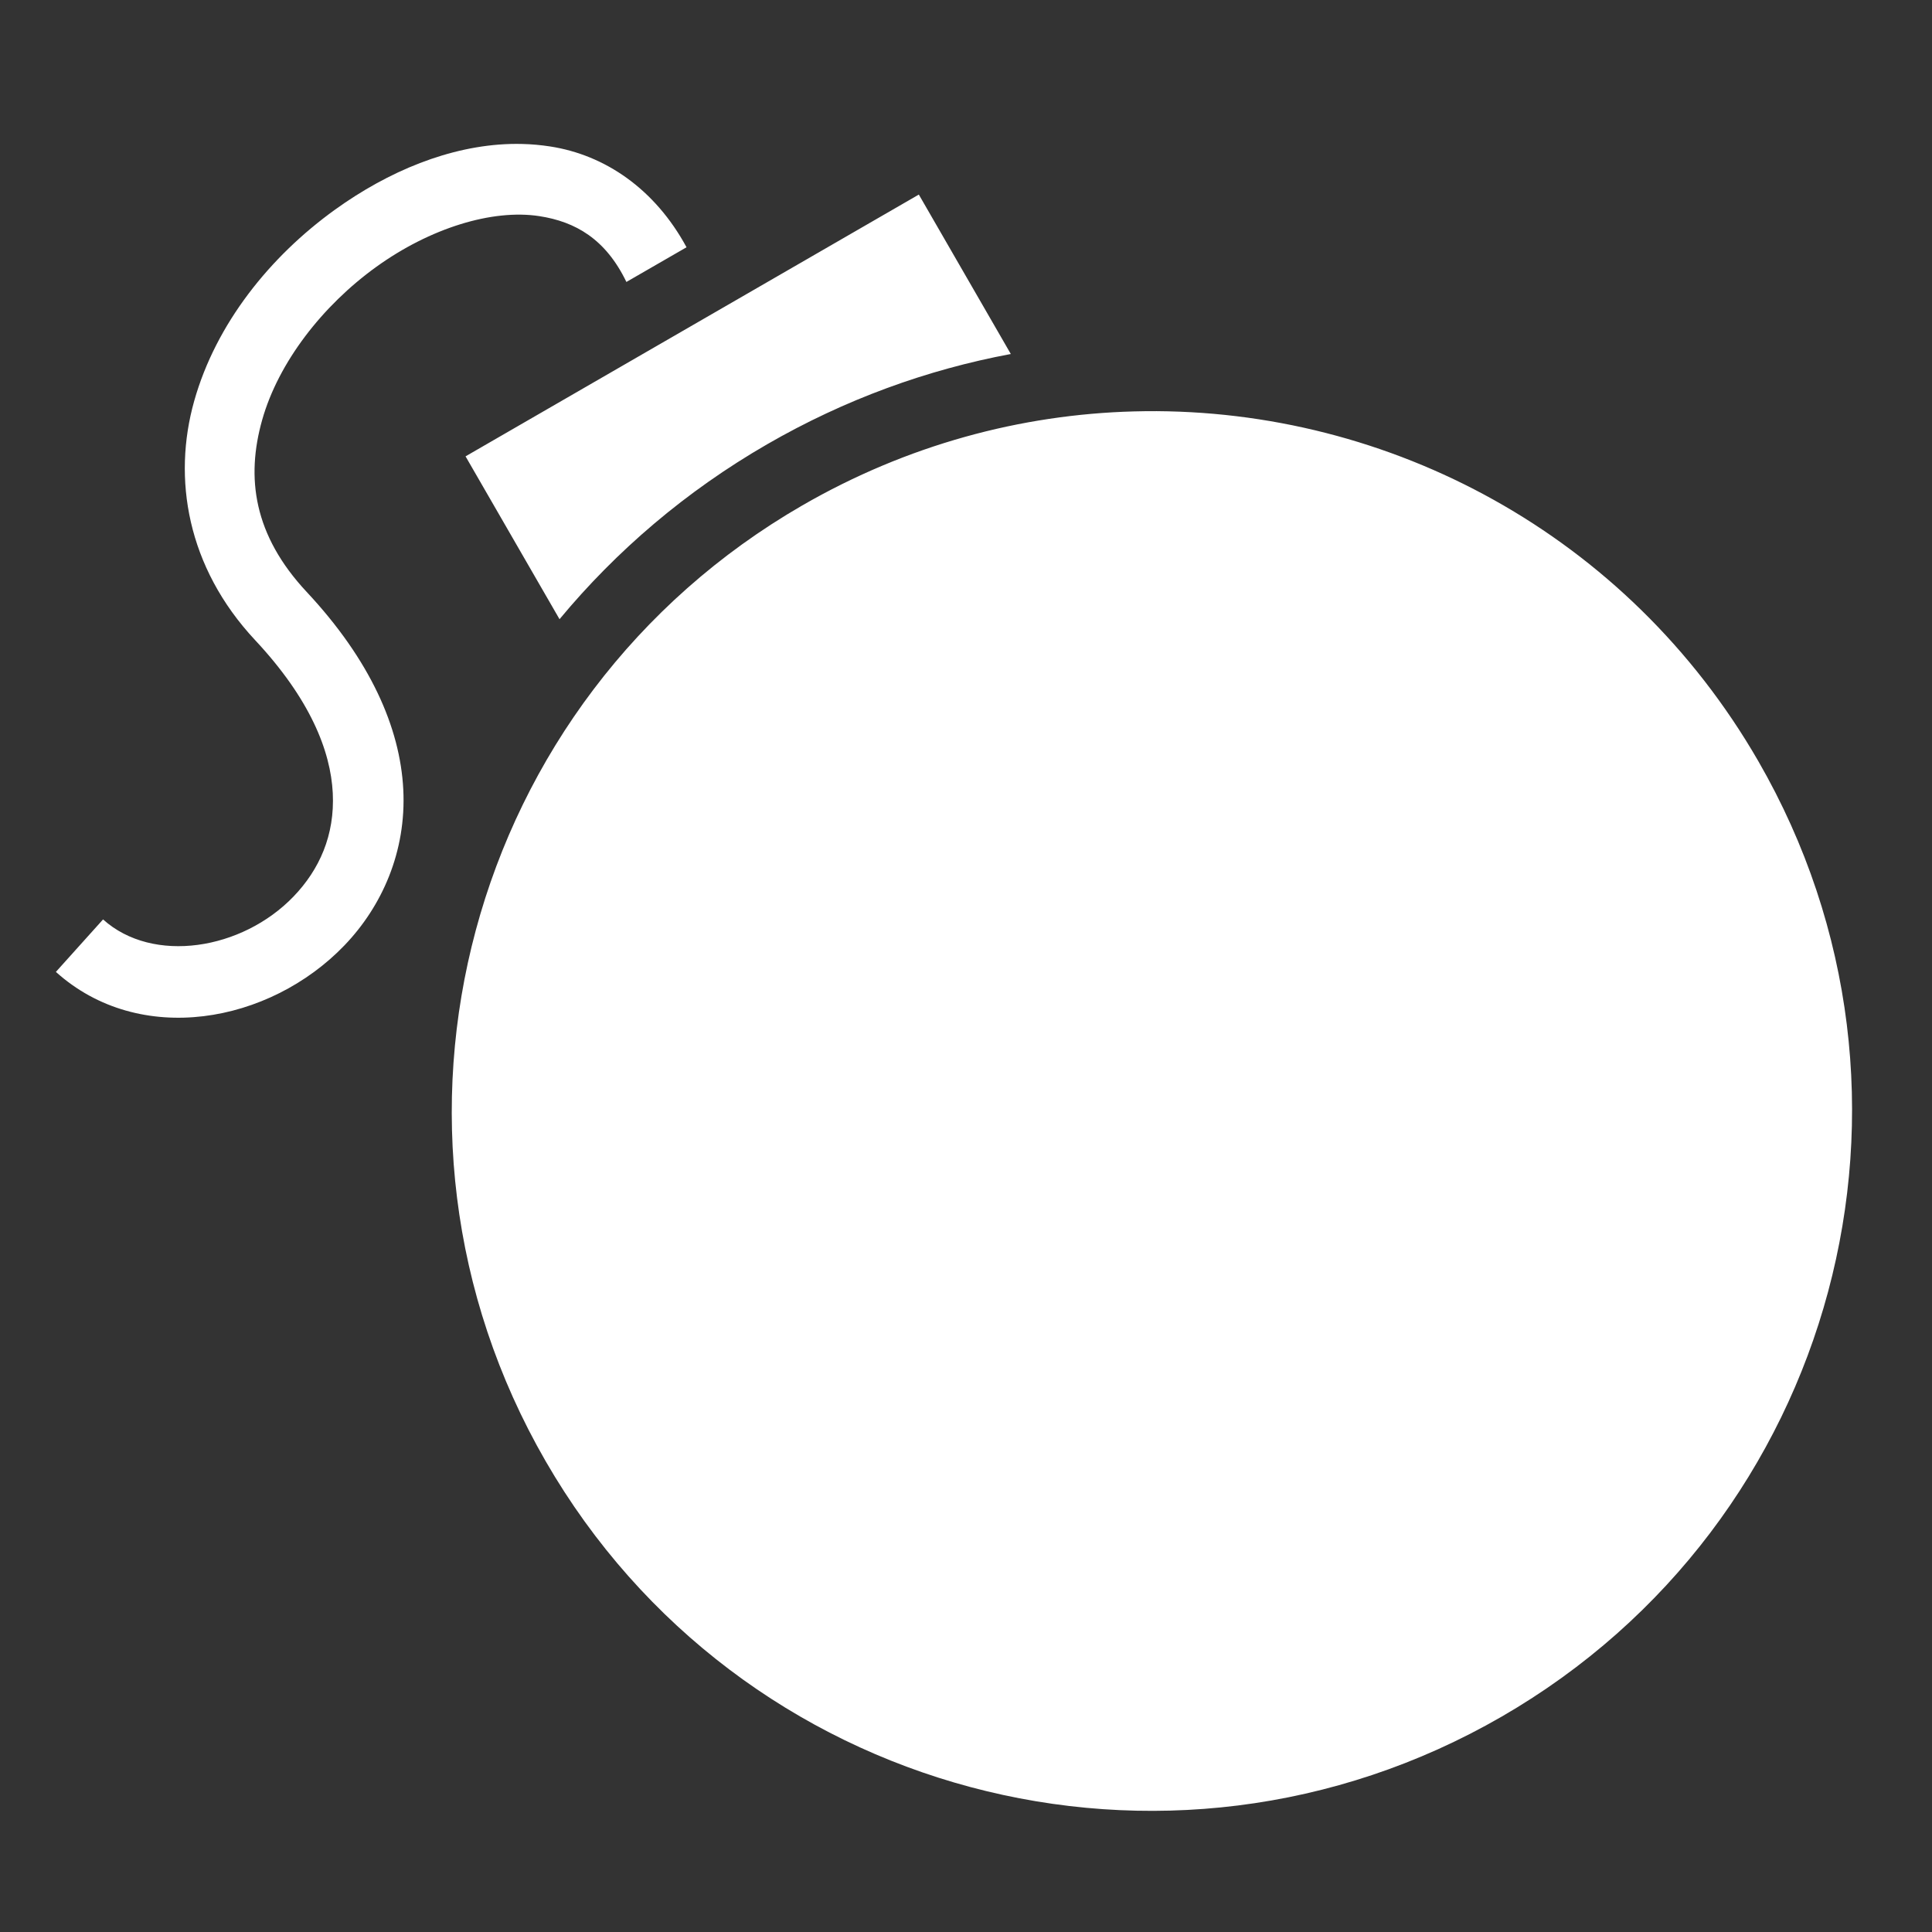 <svg xmlns="http://www.w3.org/2000/svg" viewBox="0 0 512 512" width="512" height="512"><rect x="0" y="0" width="512" height="512" fill="#333333" stroke="none"/><path d="M0 0h512v512H0z" fill="#000" fill-opacity="0"></path><g class="" transform="translate(0,0)" style="touch-action: none;"><path d="M135.25 38.156c-16.082.46-32.345 7.235-46.47 17.407-17.216 12.4-31.534 30.2-37.31 50.687-5.78 20.488-1.95 44.032 16.155 63.406 14.573 15.595 19.996 29.328 20.563 40.5.566 11.173-3.554 20.304-10.376 27.406-13.643 14.206-37.278 17.995-50.5 6.094l-12.5 13.906c22.224 20.005 56.61 13.645 76.47-7.03 9.93-10.34 16.43-24.836 15.593-41.313-.836-16.478-8.83-34.407-25.594-52.345C67.18 141.782 65.16 126.6 69.47 111.312 73.78 96.025 85.484 80.97 99.72 70.72c14.233-10.253 30.704-15.365 43.218-13.44 9.566 1.474 17.565 6.055 23.062 17.44l15.938-9.19c-8.362-15.432-21.594-24.476-36.157-26.718-2.42-.372-4.866-.596-7.31-.656-1.07-.026-2.148-.03-3.22 0zM243.5 51.563l-120.125 69.374 24.906 43.157c15.03-18.11 33.446-33.898 55-46.344 20.615-11.903 42.444-19.803 64.595-23.938L243.5 51.563zm60.03 57.406c-1.026.01-2.065.034-3.092.06-29.894.803-60.05 8.877-87.813 24.907-88.84 51.298-119.255 164.55-68.03 253.282 51.222 88.73 164.505 119.013 253.343 67.717 88.837-51.295 119.223-164.55 68-253.28-34.666-60.05-97.713-93.346-162.407-92.688z" fill="#fff" fill-opacity="1"></path></g></svg>

